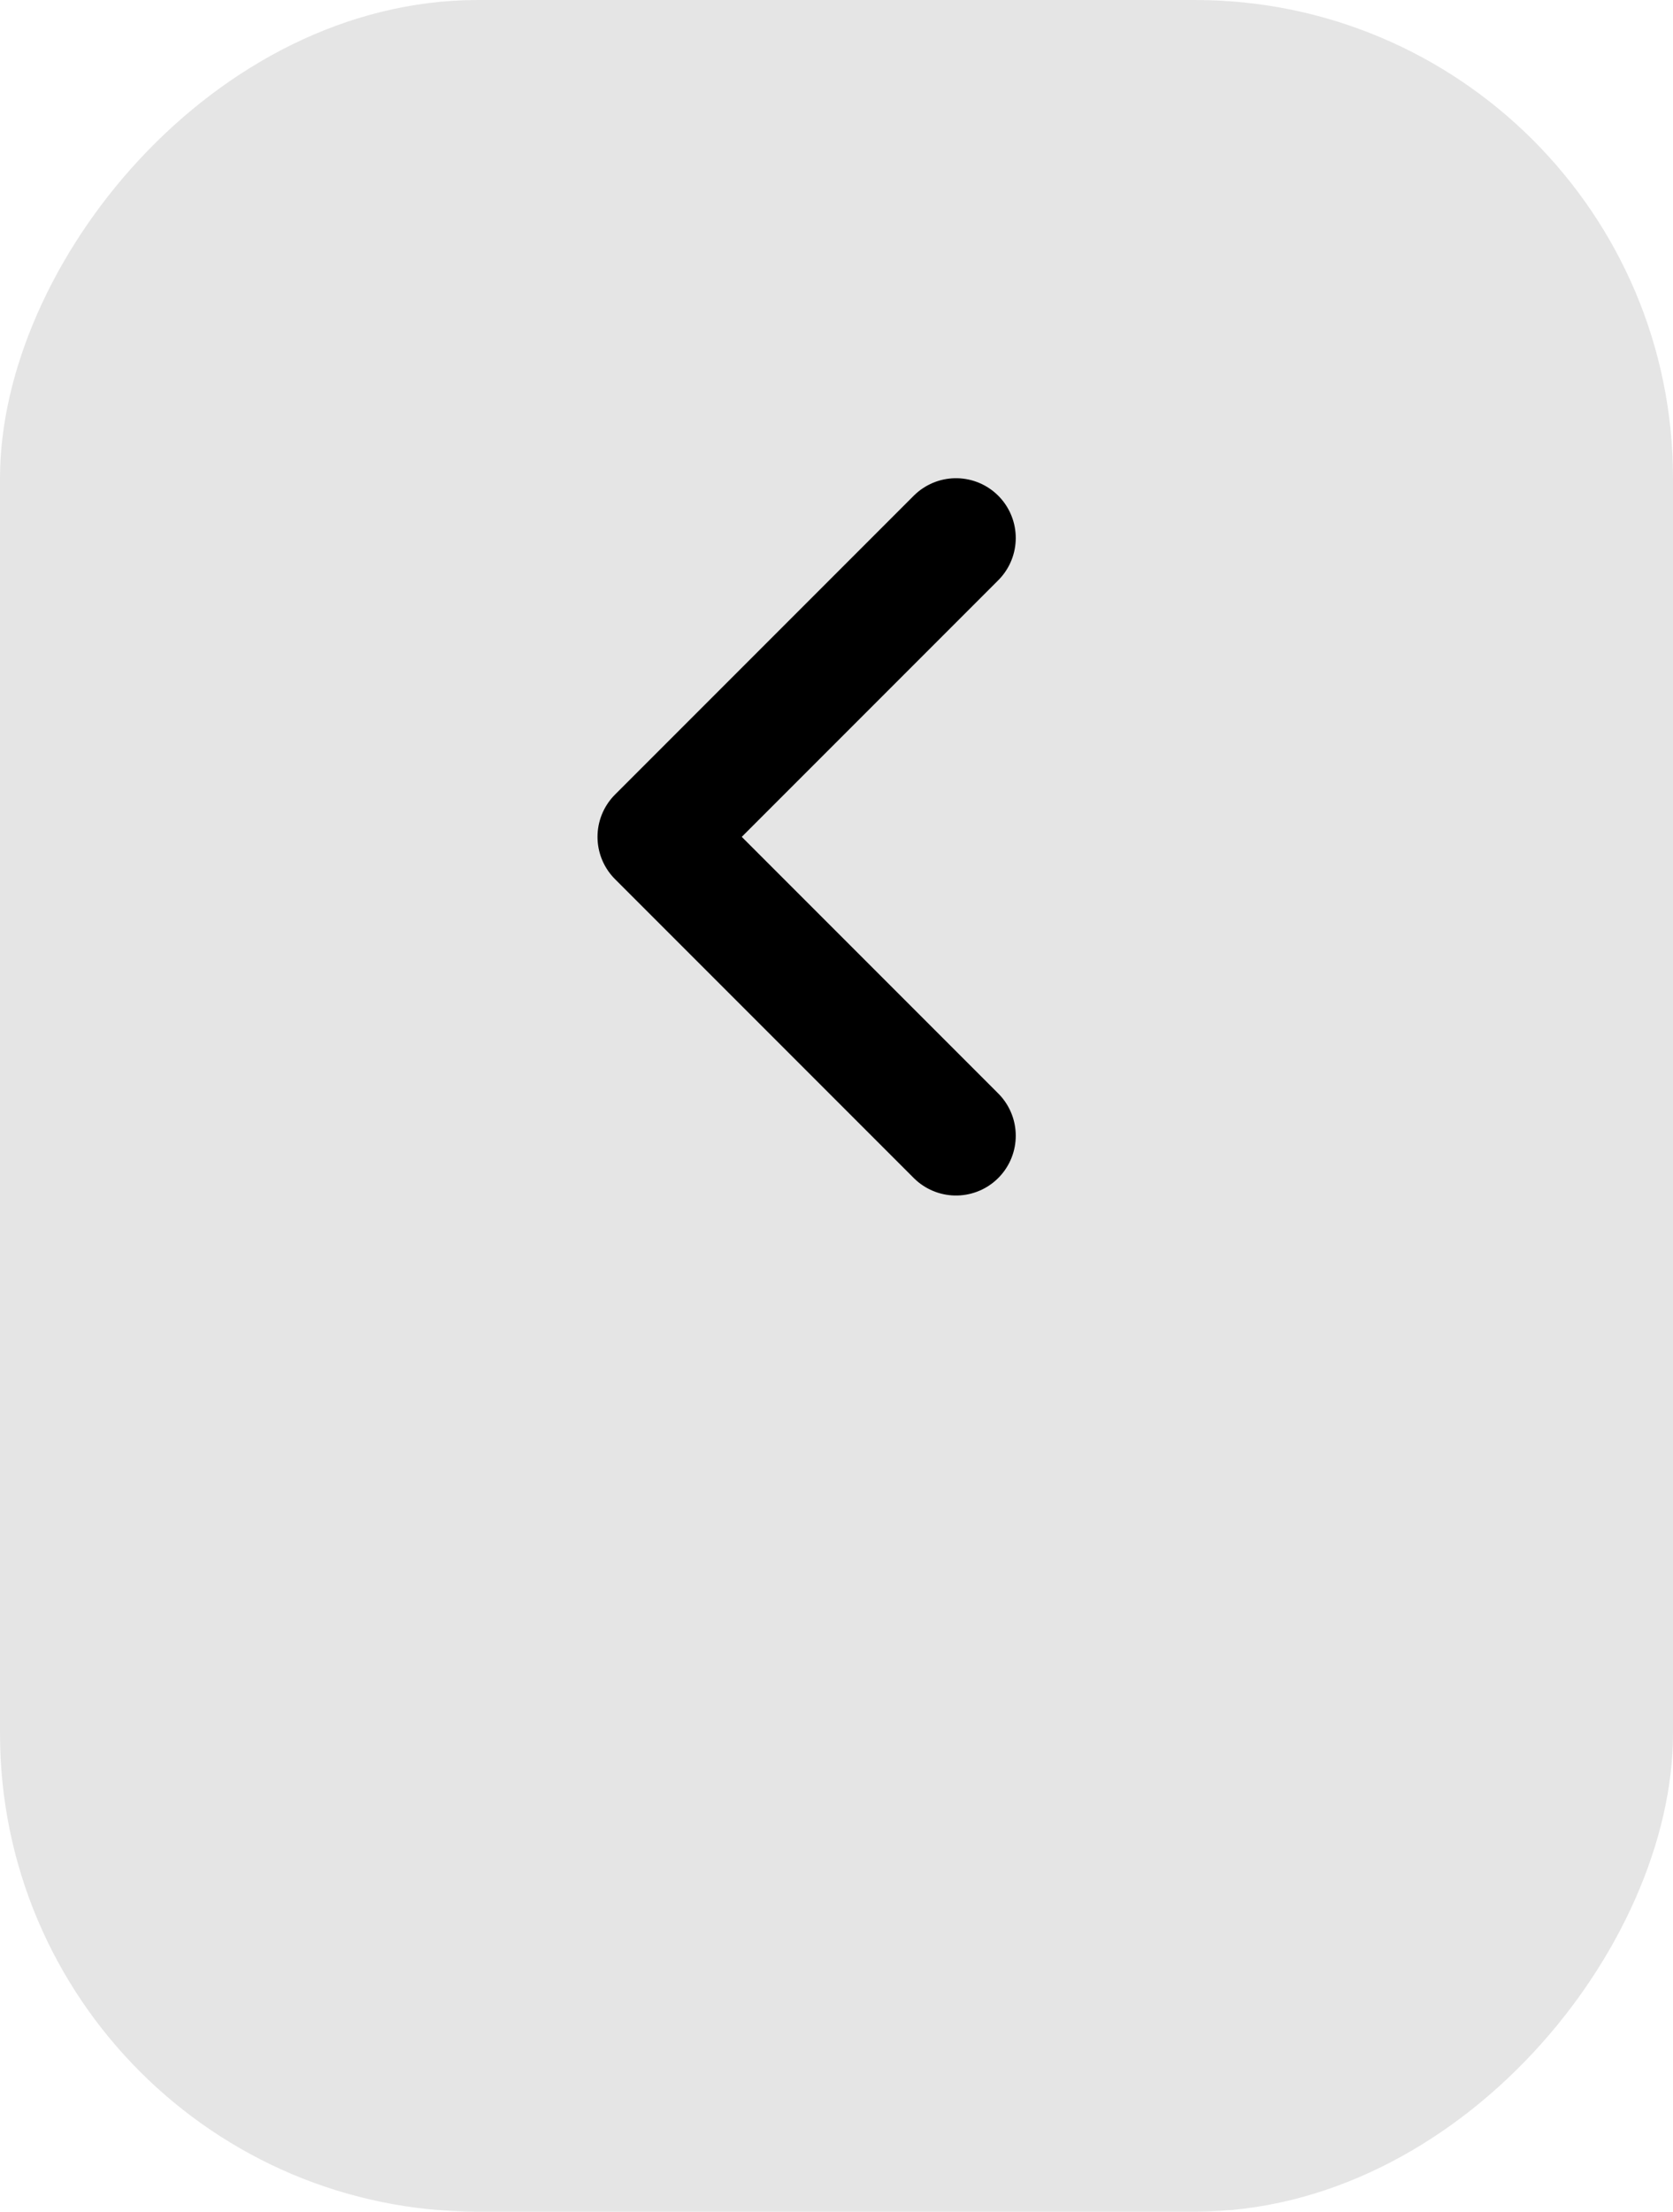 <svg width="28" height="37" viewBox="0 0 28 37" fill="none" xmlns="http://www.w3.org/2000/svg">
<rect width="28" height="37" rx="8" transform="matrix(-1 0 0 1 28 0)" fill="#CCCCCC" fill-opacity="0.5"/>
<path d="M16 9L11 14L16 19" stroke="black" stroke-width="2" stroke-linecap="round" stroke-linejoin="round"/>
</svg>
